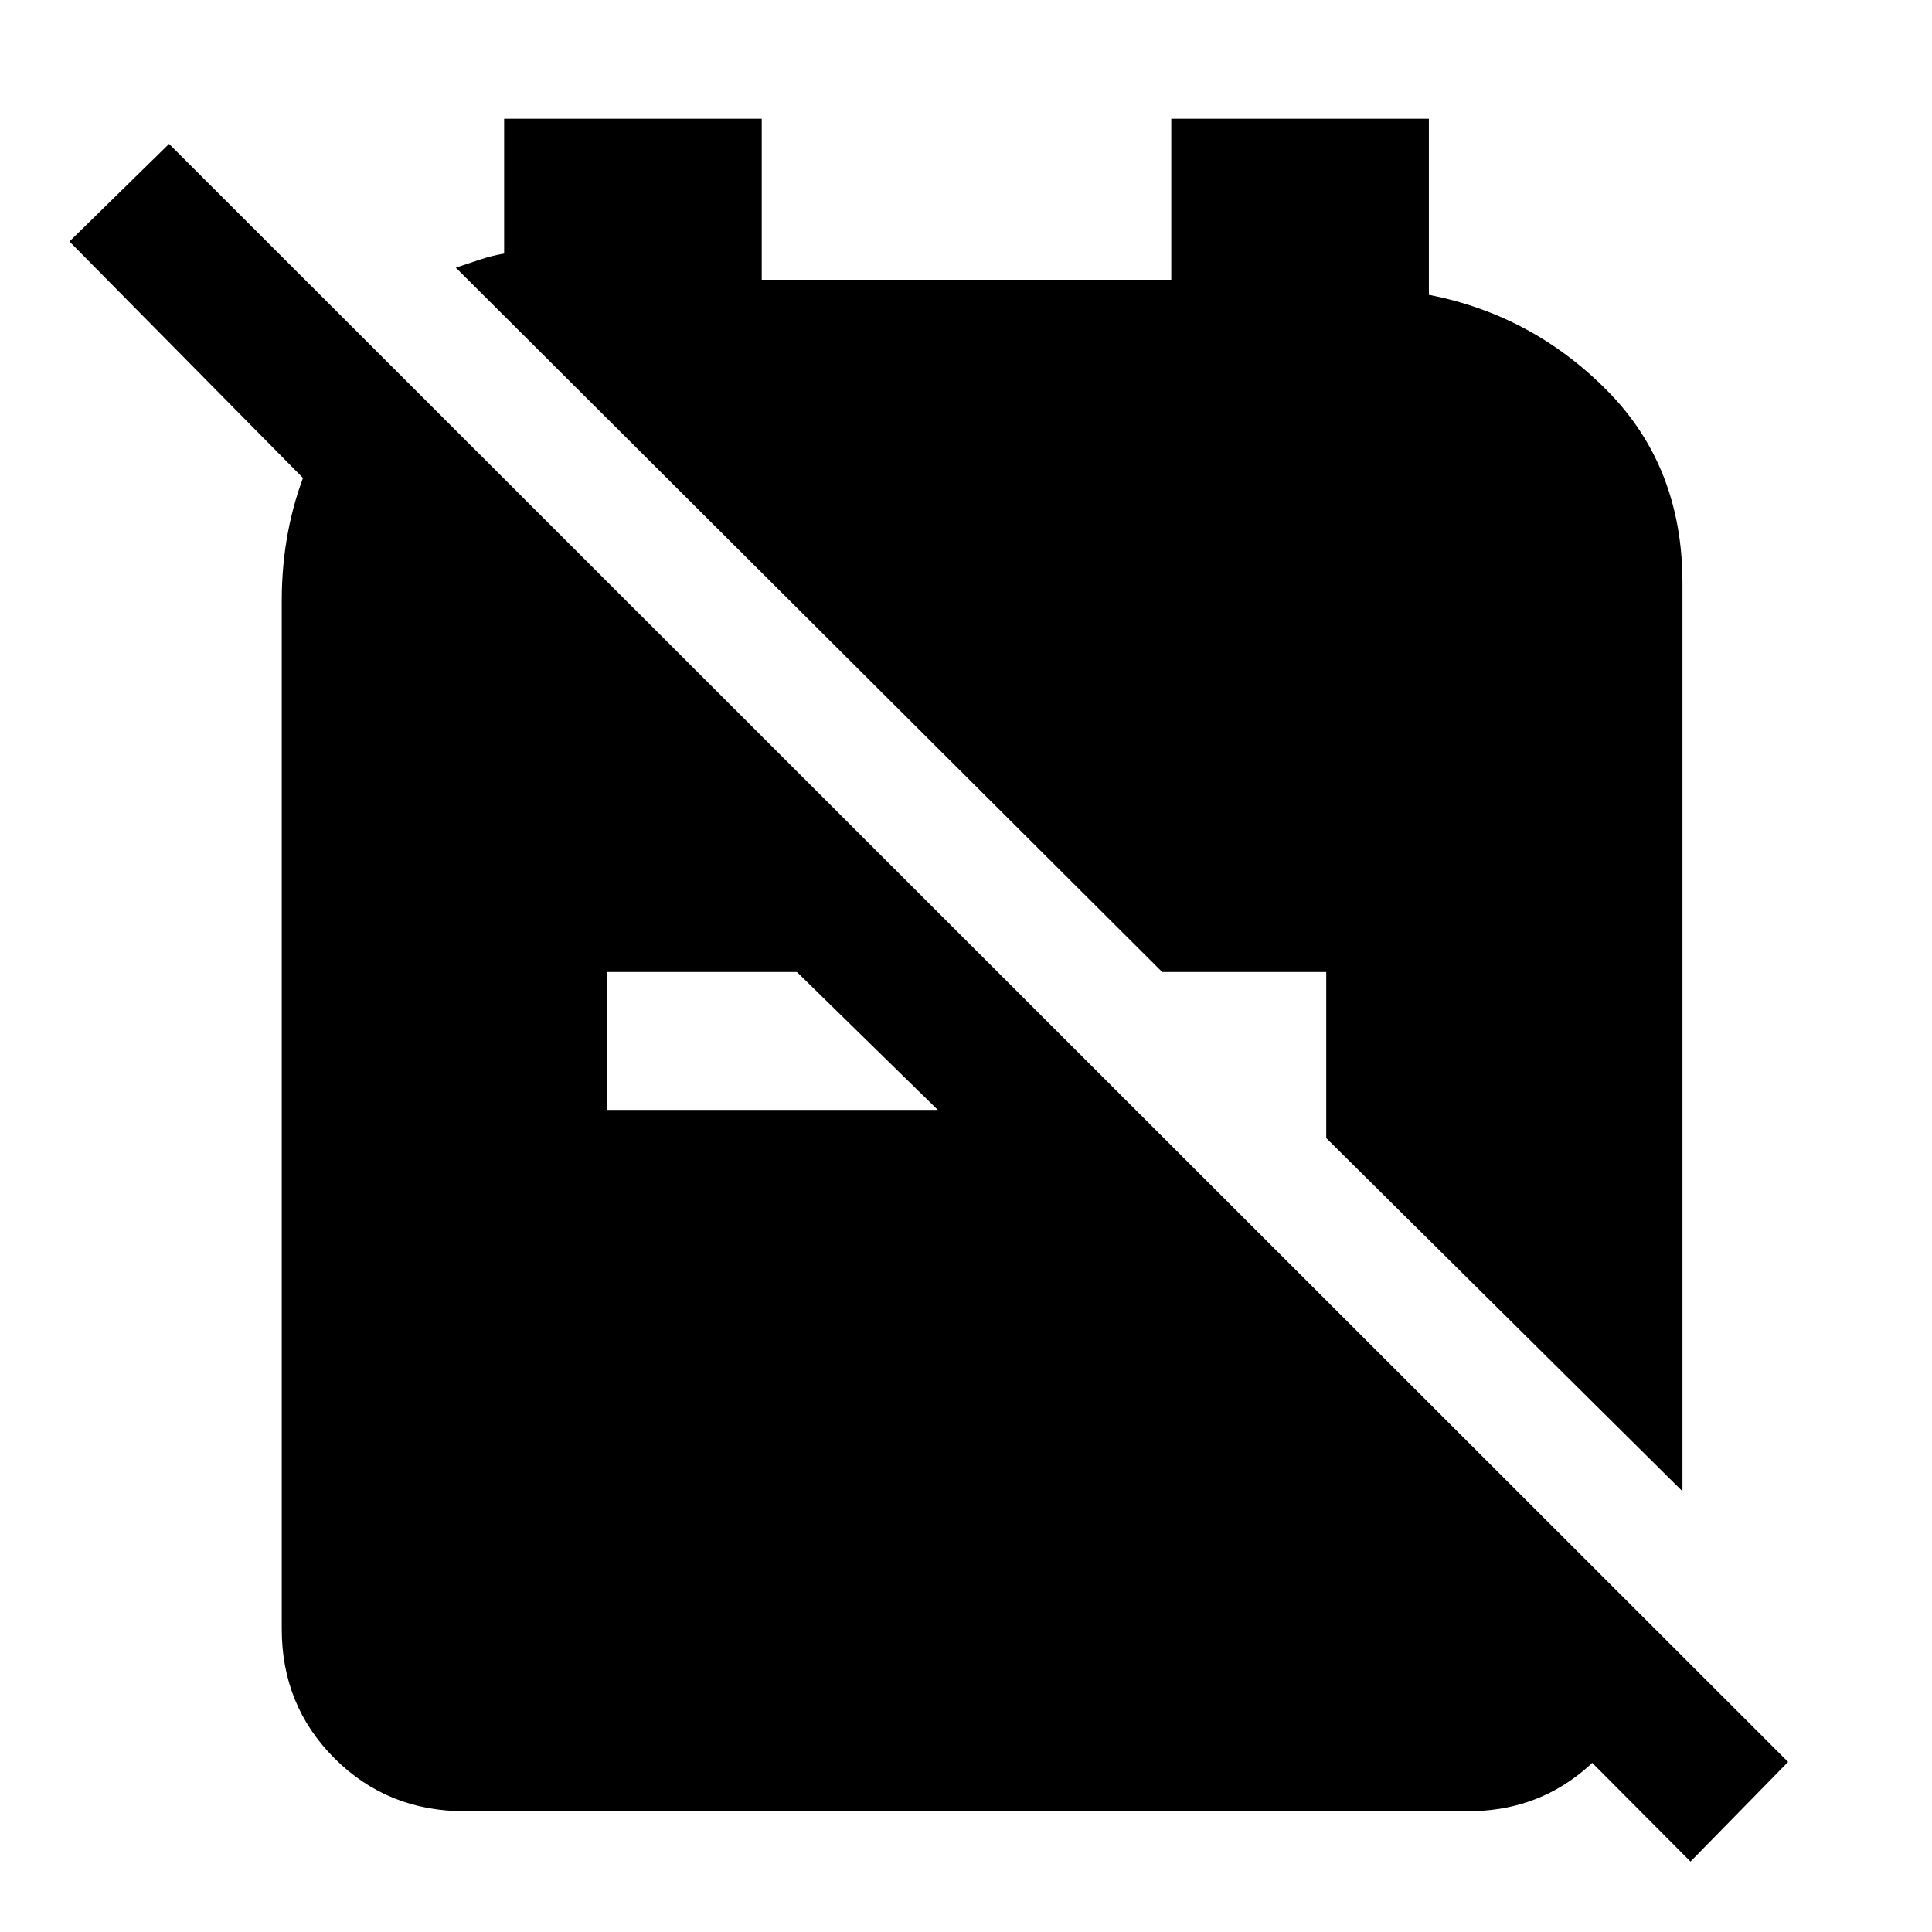 <svg xmlns="http://www.w3.org/2000/svg" height="48" viewBox="0 -960 960 960" width="48"><path d="M659-394.5 836-219v-451.5q0-57.5-37.25-95.25T710-813.5V-901H582v80H378.5v-80h-128v67q-6 1-12 3l-12 4 351 350H659v82.5ZM840-35 722.5-153h94l1.5 2v20q-8 32-32 51.5T729.5-60H231q-38.5 0-64.75-26.25T140-150.5v-511q0-35.5 12.5-66t39-53.5l2 2.5v99.5l-159-161L84-888.5l804.5 804L840-35ZM301.5-408.5H466L396-477h-94.5v68.5Z"/></svg>